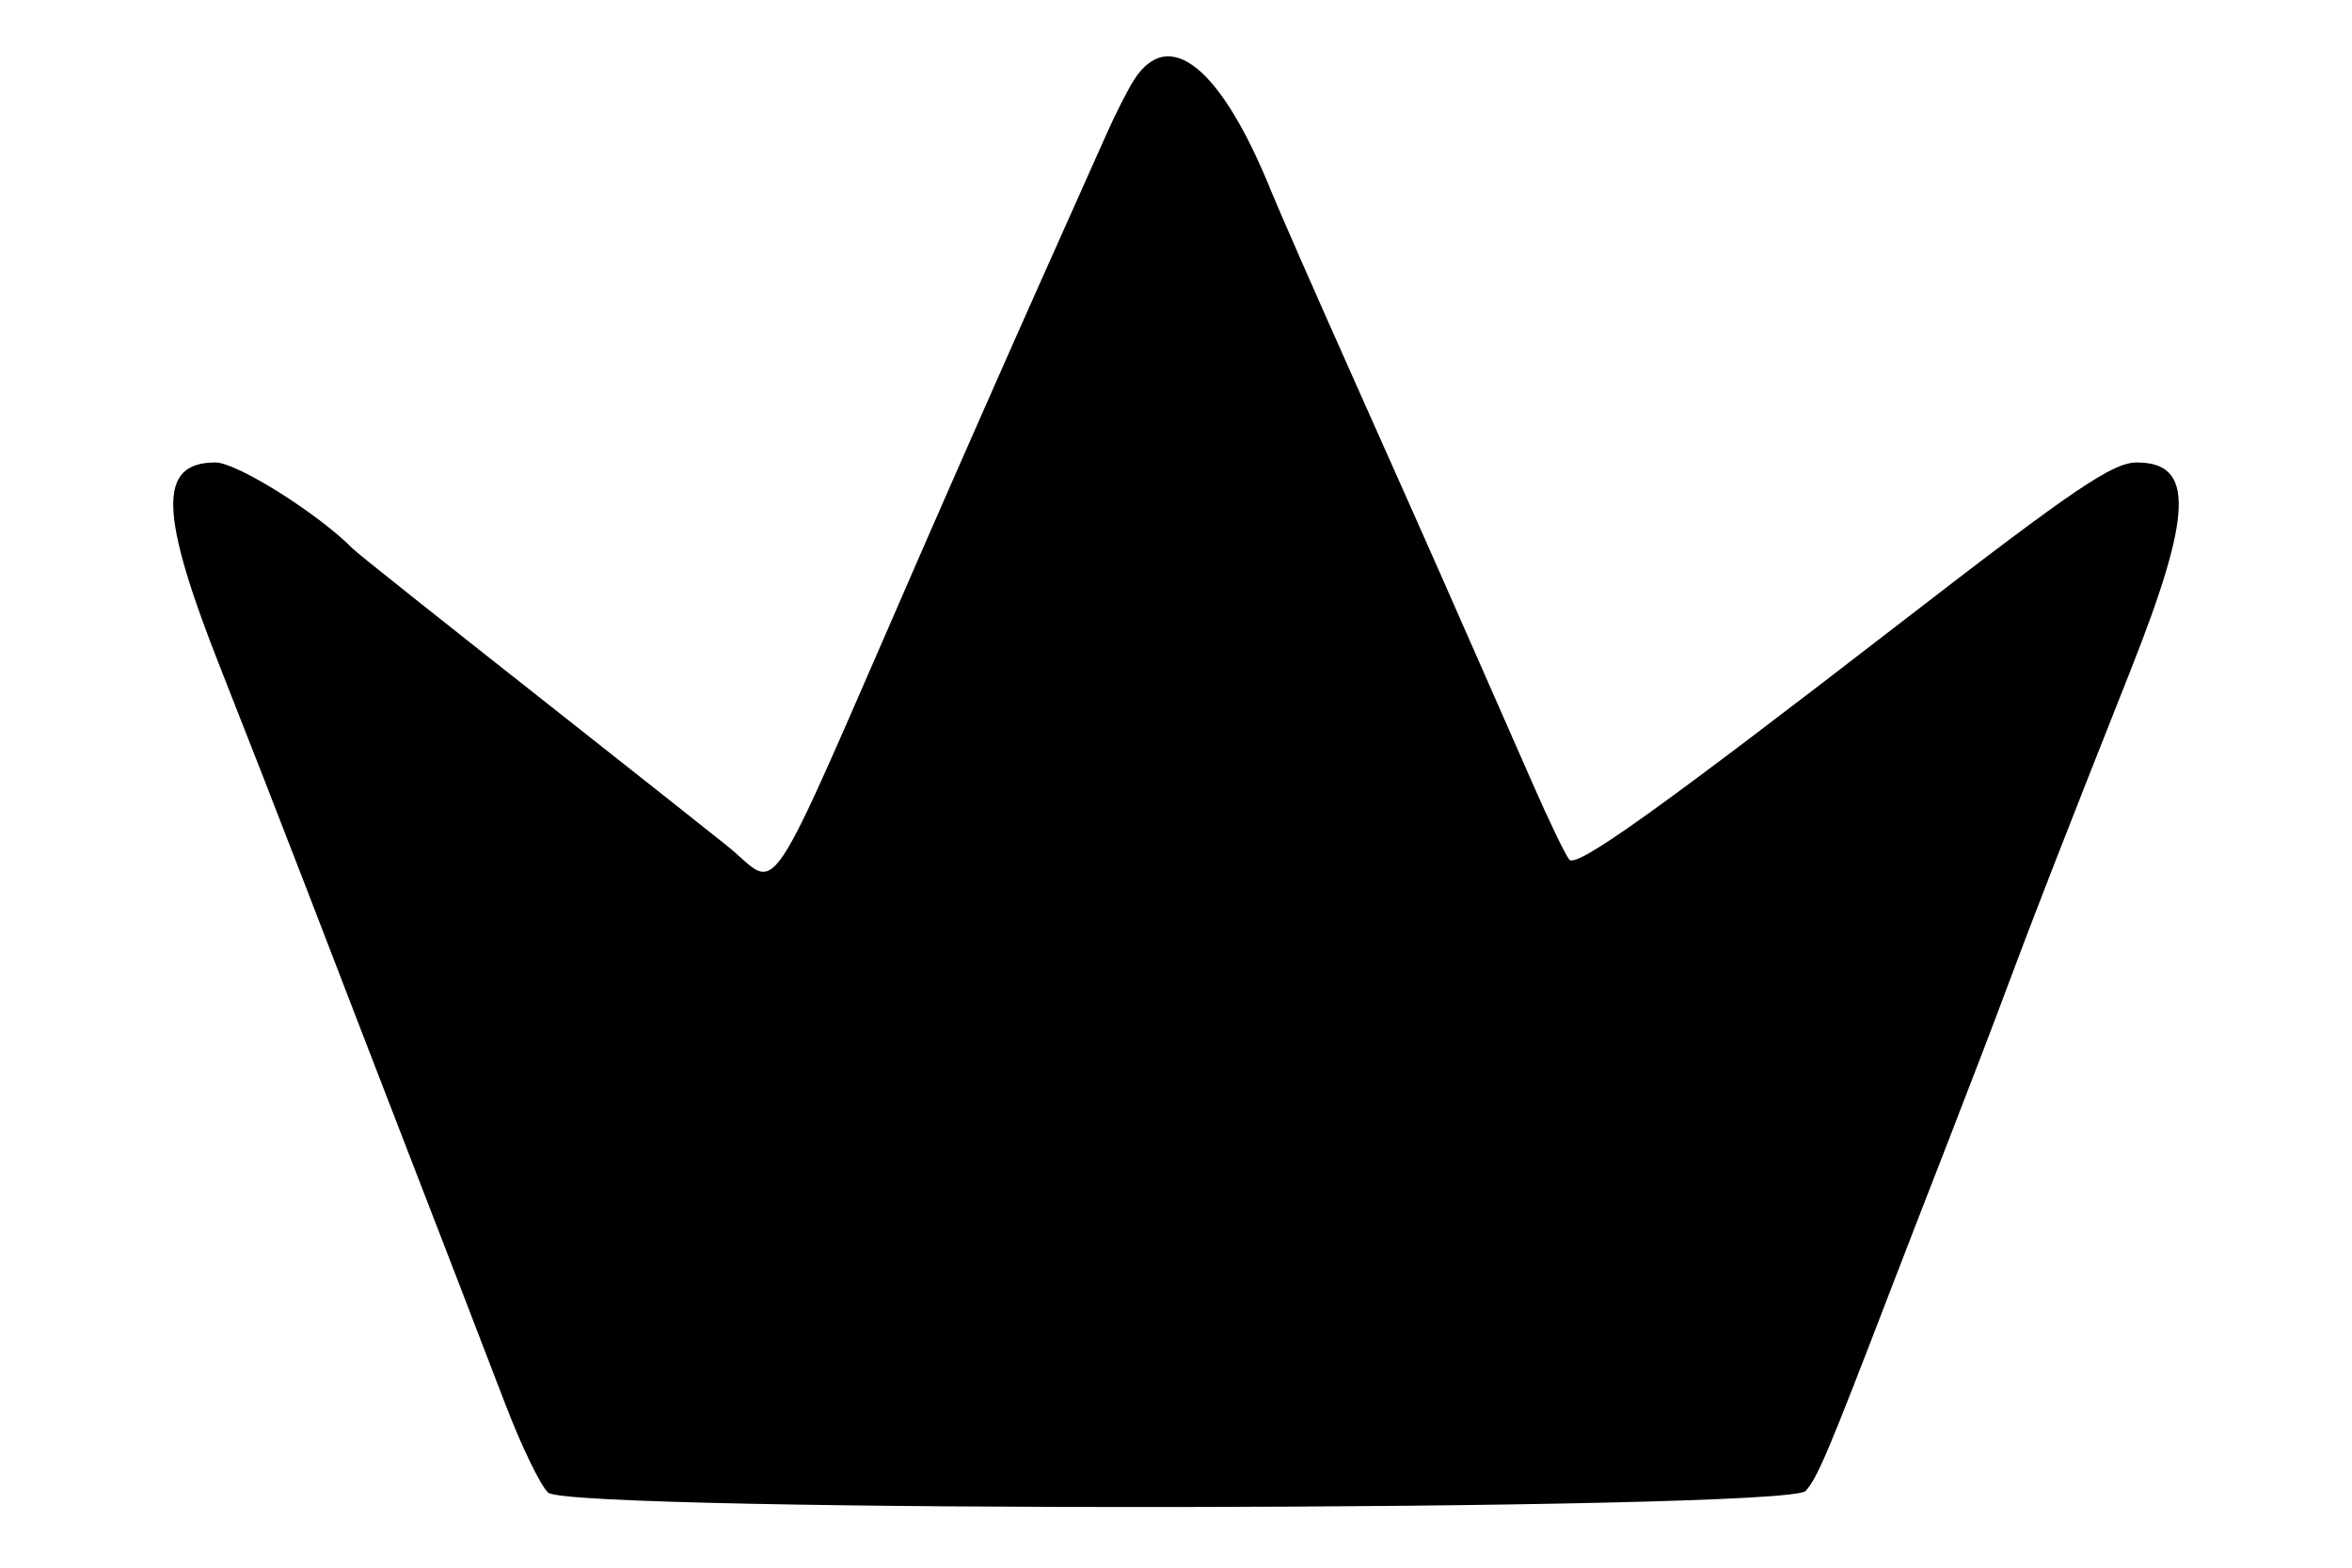 <svg id="svg" version="1.1" xmlns="http://www.w3.org/2000/svg" xmlns:xlink="http://www.w3.org/1999/xlink" width="400" height="266.667" viewBox="0, 0, 400,266.667"><g id="svgg"><path id="path0" d="M192.863 13.594 C 191.785 15.284,189.706 19.367,188.242 22.667 C 186.779 25.967,181.689 37.367,176.932 48.000 C 172.175 58.633,163.046 79.333,156.646 94.000 C 129.122 157.072,132.947 151.306,123.593 143.827 C 119.585 140.622,107.987 131.440,97.819 123.421 C 72.949 103.808,60.803 94.144,60.000 93.331 C 54.065 87.324,40.282 78.667,36.654 78.667 C 26.793 78.667,27.029 87.198,37.634 114.000 C 41.696 124.267,48.133 140.767,51.938 150.667 C 57.924 166.238,66.133 187.511,77.923 218.000 C 79.624 222.400,83.239 231.804,85.957 238.898 C 88.674 245.991,91.942 252.741,93.220 253.898 C 97.033 257.348,303.949 257.073,307.080 253.613 C 309.082 251.402,310.879 247.154,321.308 220.000 C 323.420 214.500,327.953 202.800,331.380 194.000 C 334.808 185.200,339.284 173.500,341.327 168.000 C 345.449 156.902,351.261 141.974,362.352 114.000 C 372.954 87.257,373.208 78.667,363.398 78.667 C 359.328 78.667,352.749 83.120,324.000 105.333 C 281.957 137.820,268.105 147.733,266.879 146.212 C 266.194 145.362,263.401 139.567,260.674 133.333 C 257.946 127.100,253.593 117.200,251.000 111.333 C 248.407 105.467,245.501 98.867,244.542 96.667 C 243.582 94.467,237.308 80.367,230.598 65.333 C 223.889 50.300,217.432 35.600,216.250 32.667 C 207.717 11.492,198.829 4.243,192.863 13.594 " stroke="none" fill-rule="evenodd" class="body"></path></g></svg>
